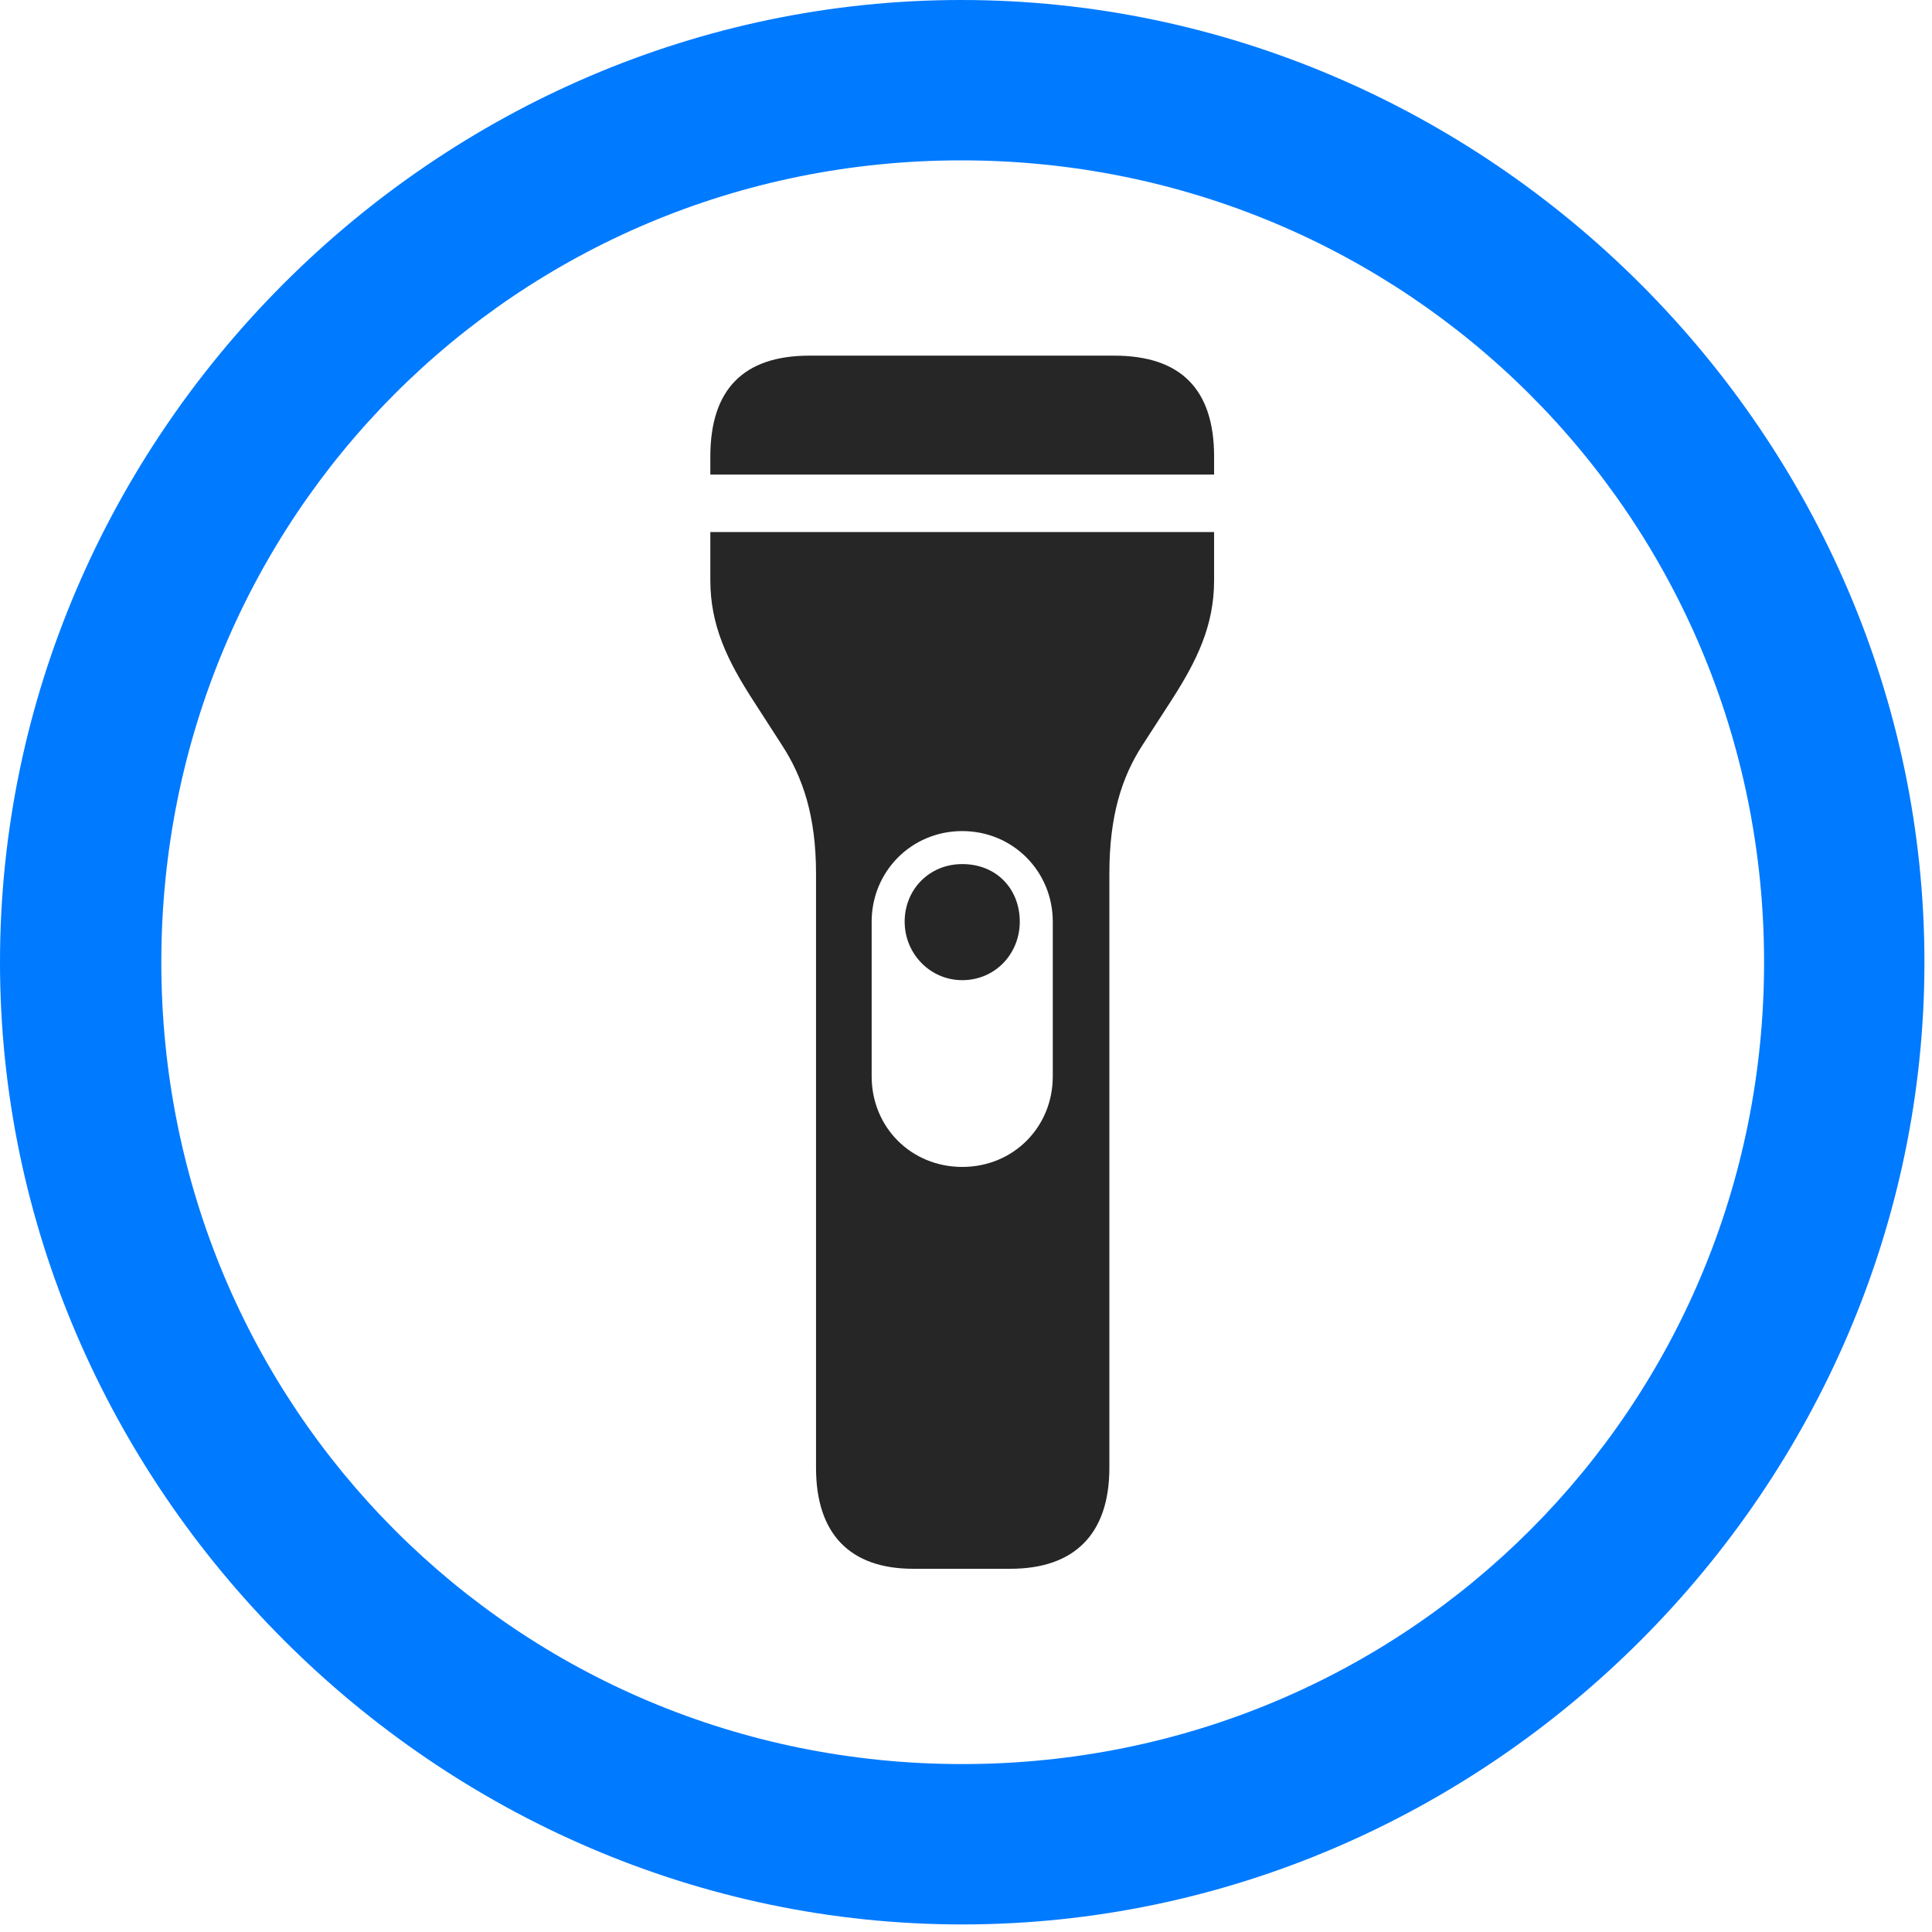 <svg width="24" height="24" viewBox="0 0 24 24" fill="none" xmlns="http://www.w3.org/2000/svg">
<path d="M11.953 23.906C18.492 23.906 23.906 18.48 23.906 11.953C23.906 5.414 18.48 0 11.941 0C5.414 0 0 5.414 0 11.953C0 18.48 5.426 23.906 11.953 23.906ZM11.953 21.914C6.422 21.914 2.004 17.484 2.004 11.953C2.004 6.422 6.41 1.992 11.941 1.992C17.473 1.992 21.914 6.422 21.914 11.953C21.914 17.484 17.484 21.914 11.953 21.914Z" fill="#007AFF"/>
<path d="M8.824 5.895H15.082V5.672C15.082 4.84 14.672 4.418 13.84 4.418H10.055C9.234 4.418 8.824 4.84 8.824 5.672V5.895ZM11.344 19.488H12.551C13.348 19.488 13.781 19.055 13.781 18.234V10.852C13.781 10.137 13.934 9.656 14.191 9.258L14.555 8.695C14.871 8.203 15.082 7.77 15.082 7.207V6.609H8.824V7.207C8.824 7.77 9.035 8.203 9.352 8.695L9.715 9.258C9.973 9.656 10.137 10.137 10.137 10.852V18.234C10.137 19.055 10.559 19.488 11.344 19.488ZM10.828 13.371V11.449C10.828 10.828 11.32 10.324 11.953 10.324C12.586 10.324 13.078 10.828 13.078 11.449V13.371C13.078 14.004 12.586 14.496 11.953 14.496C11.32 14.496 10.828 14.004 10.828 13.371ZM11.953 10.734C11.543 10.734 11.238 11.051 11.238 11.449C11.238 11.848 11.555 12.176 11.953 12.176C12.363 12.176 12.668 11.848 12.668 11.449C12.668 11.051 12.387 10.734 11.953 10.734Z" fill="black" fill-opacity="0.85"/>
</svg>
